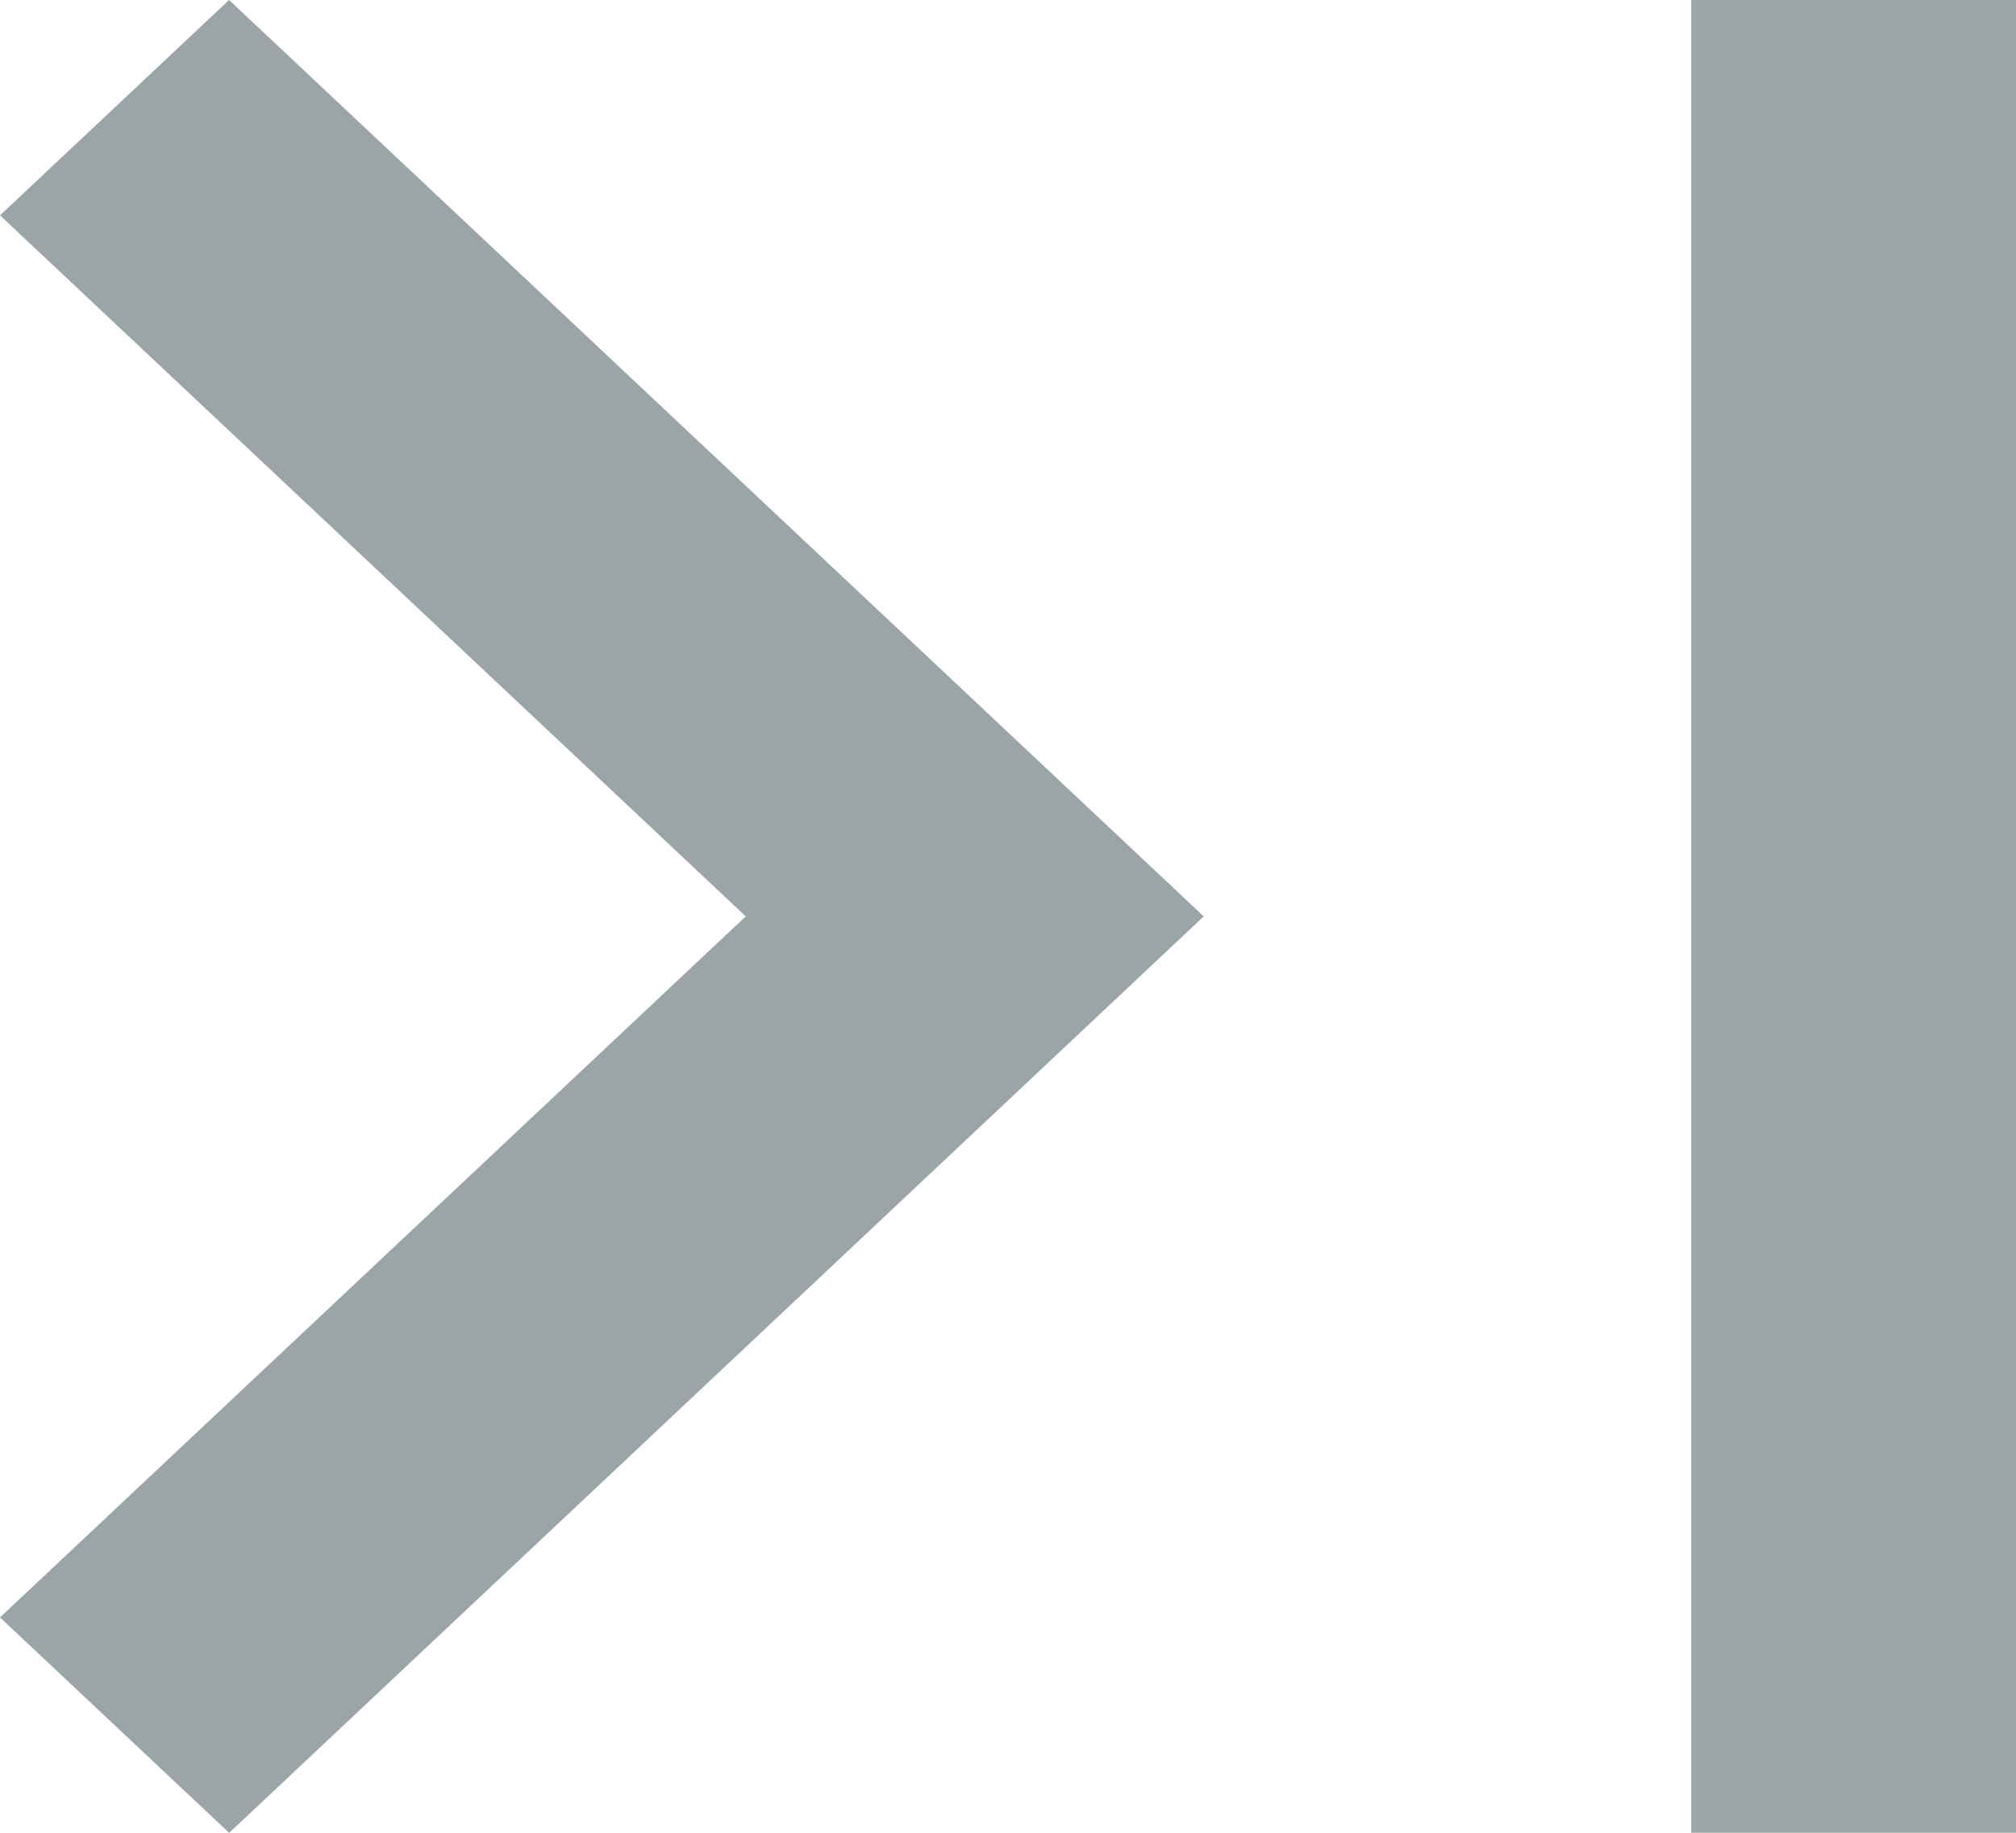 <svg xmlns="http://www.w3.org/2000/svg" width="11" height="10" viewBox="0 0 11 10">
  <path id="skip-gray" d="M11,10H9.228V0H11V10ZM1.25,10h0L0,8.825,4.069,5,0,1.175,1.25,0,6.568,5,1.251,10Z" transform="translate(0)" fill="#9ba5a7"/>
</svg>
